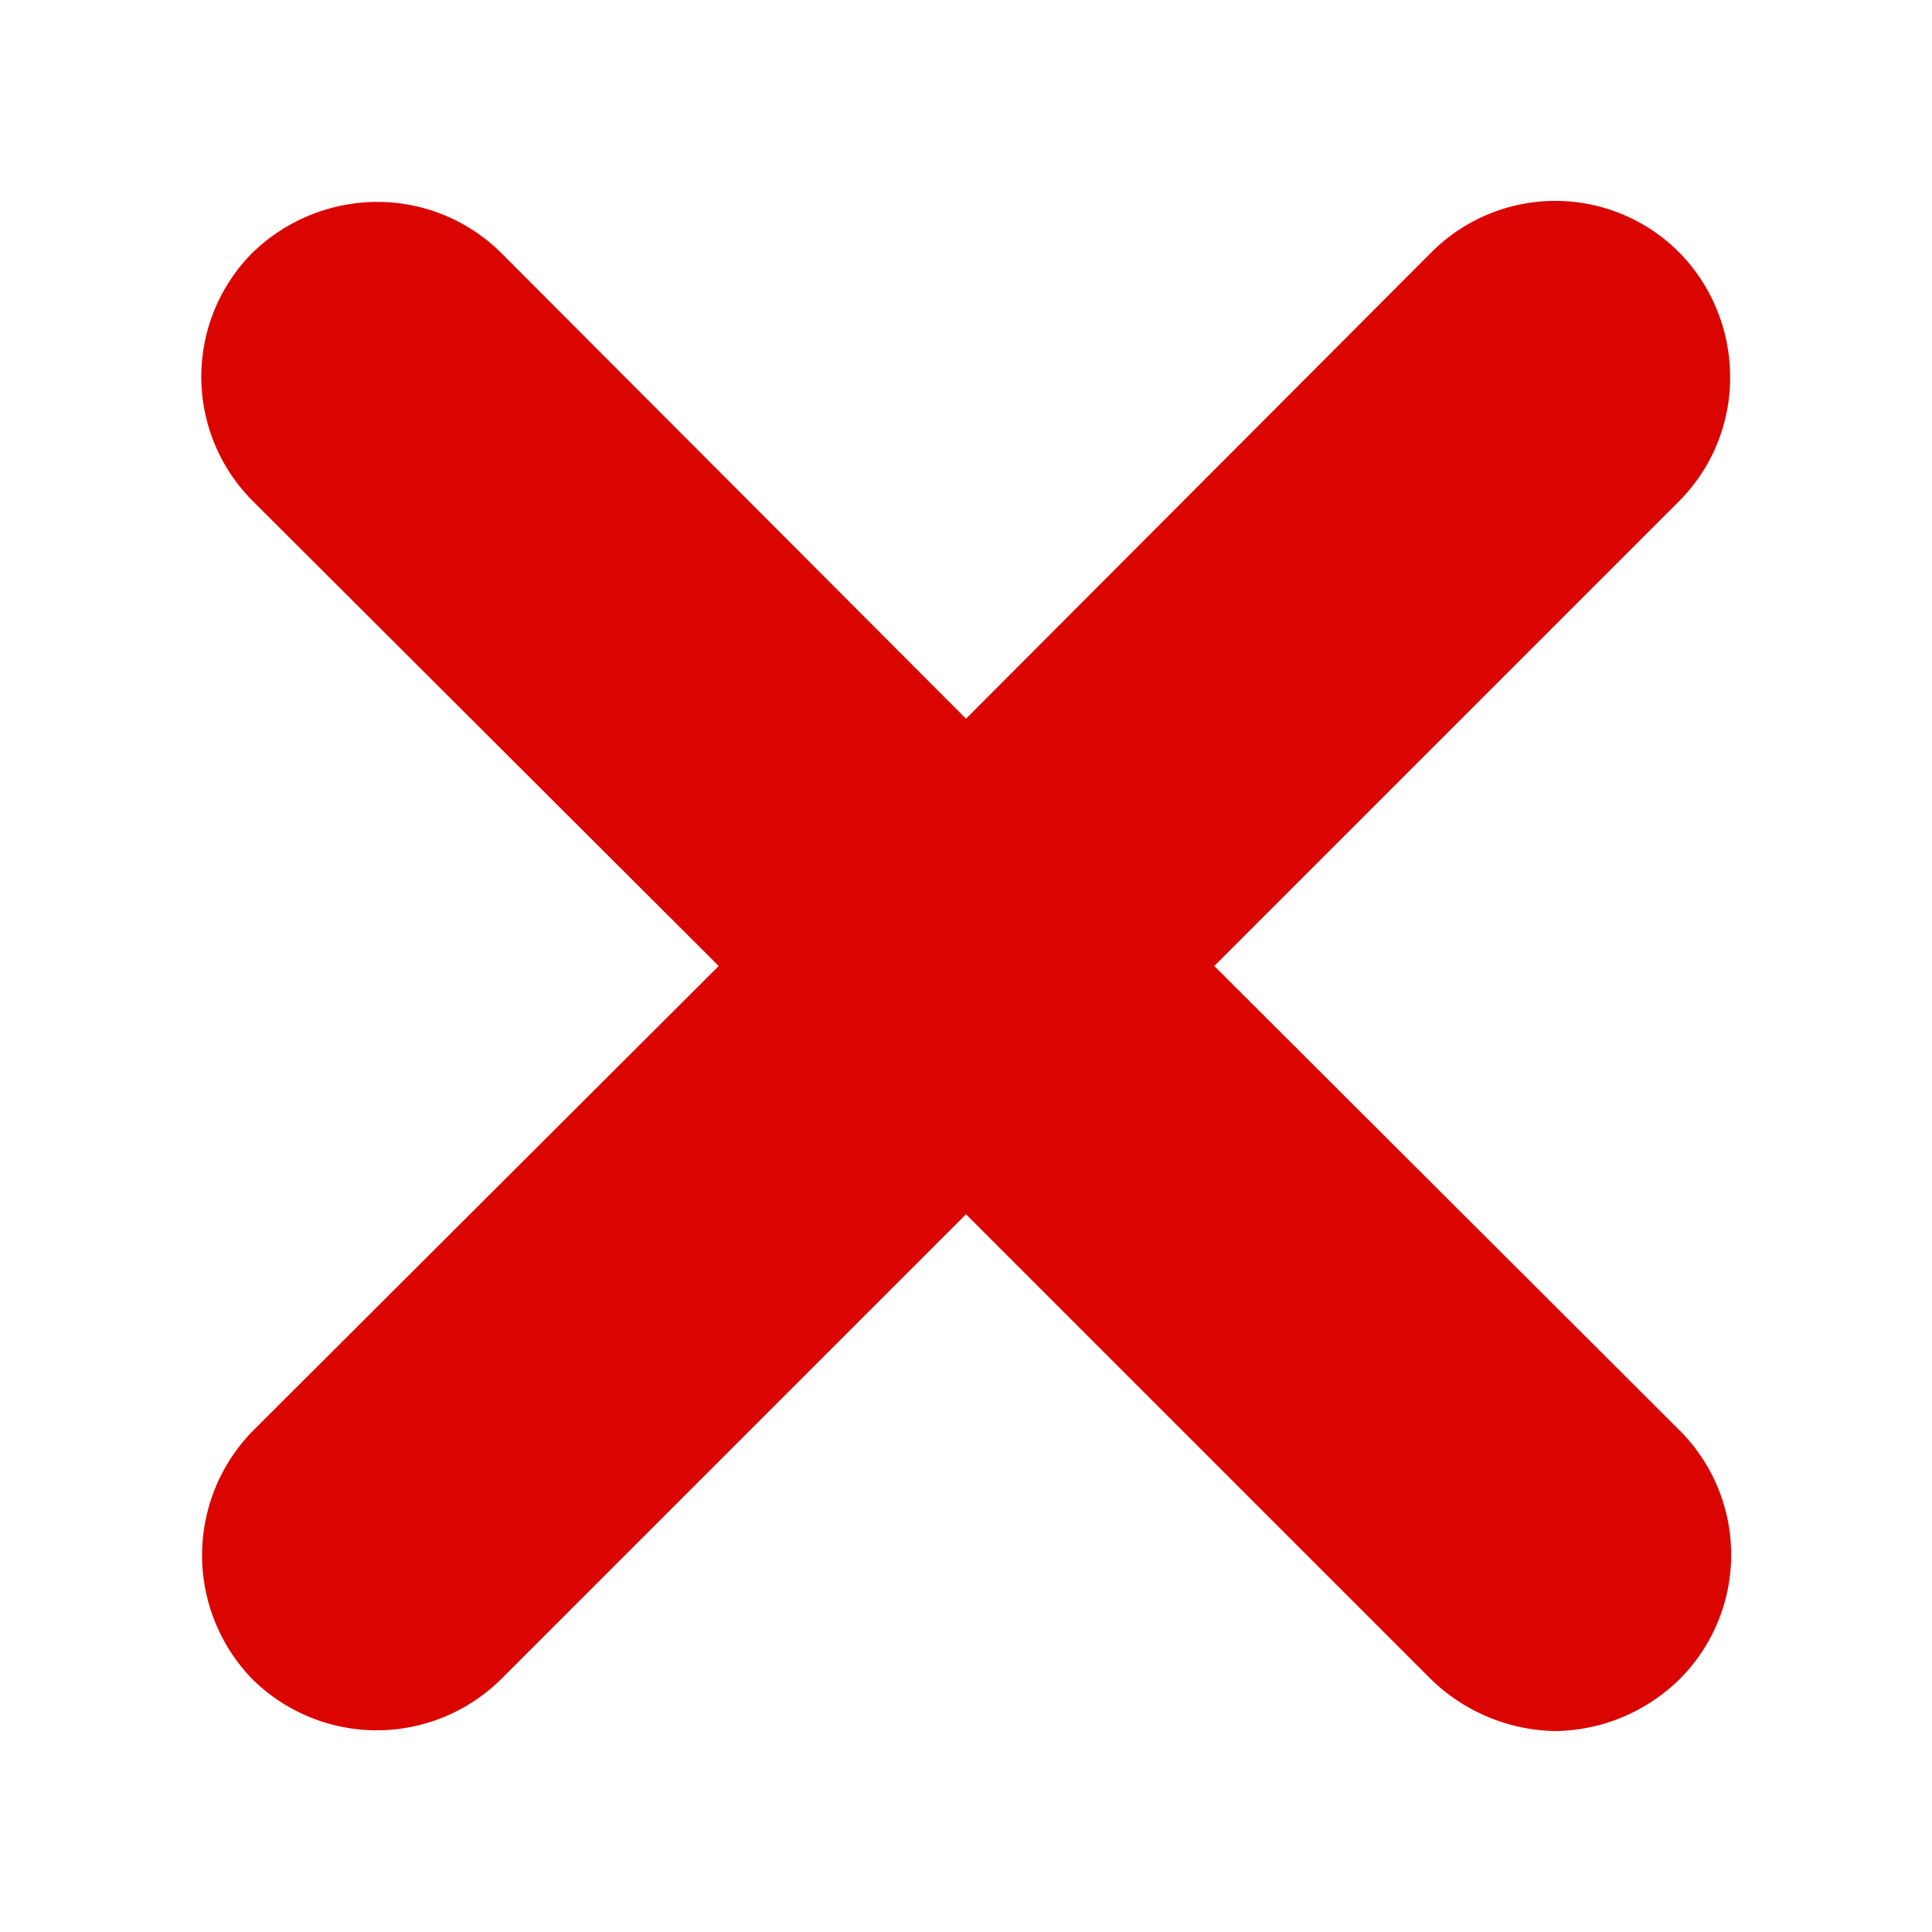 <svg id="Capa_1" data-name="Capa 1" xmlns="http://www.w3.org/2000/svg" viewBox="0 0 20 20"><defs><style>.cls-1{fill:#db0500;}</style></defs><title>20x20 X</title><path class="cls-1" d="M17.39,17.38a1.87,1.87,0,0,1-1.28.54,1.89,1.89,0,0,1-1.3-.54L10,12.57,5.19,17.38a1.83,1.83,0,0,1-2.58,0,1.84,1.84,0,0,1,0-2.56L7.44,10,2.61,5.18a1.82,1.82,0,0,1,0-2.56,1.86,1.86,0,0,1,1.3-.53,1.82,1.82,0,0,1,1.28.53L10,7.44l4.81-4.82a1.81,1.81,0,0,1,2.58,0,1.84,1.84,0,0,1,.52,1.28,1.81,1.81,0,0,1-.52,1.28L12.57,10l4.82,4.81A1.82,1.82,0,0,1,17.39,17.38Z"/></svg>